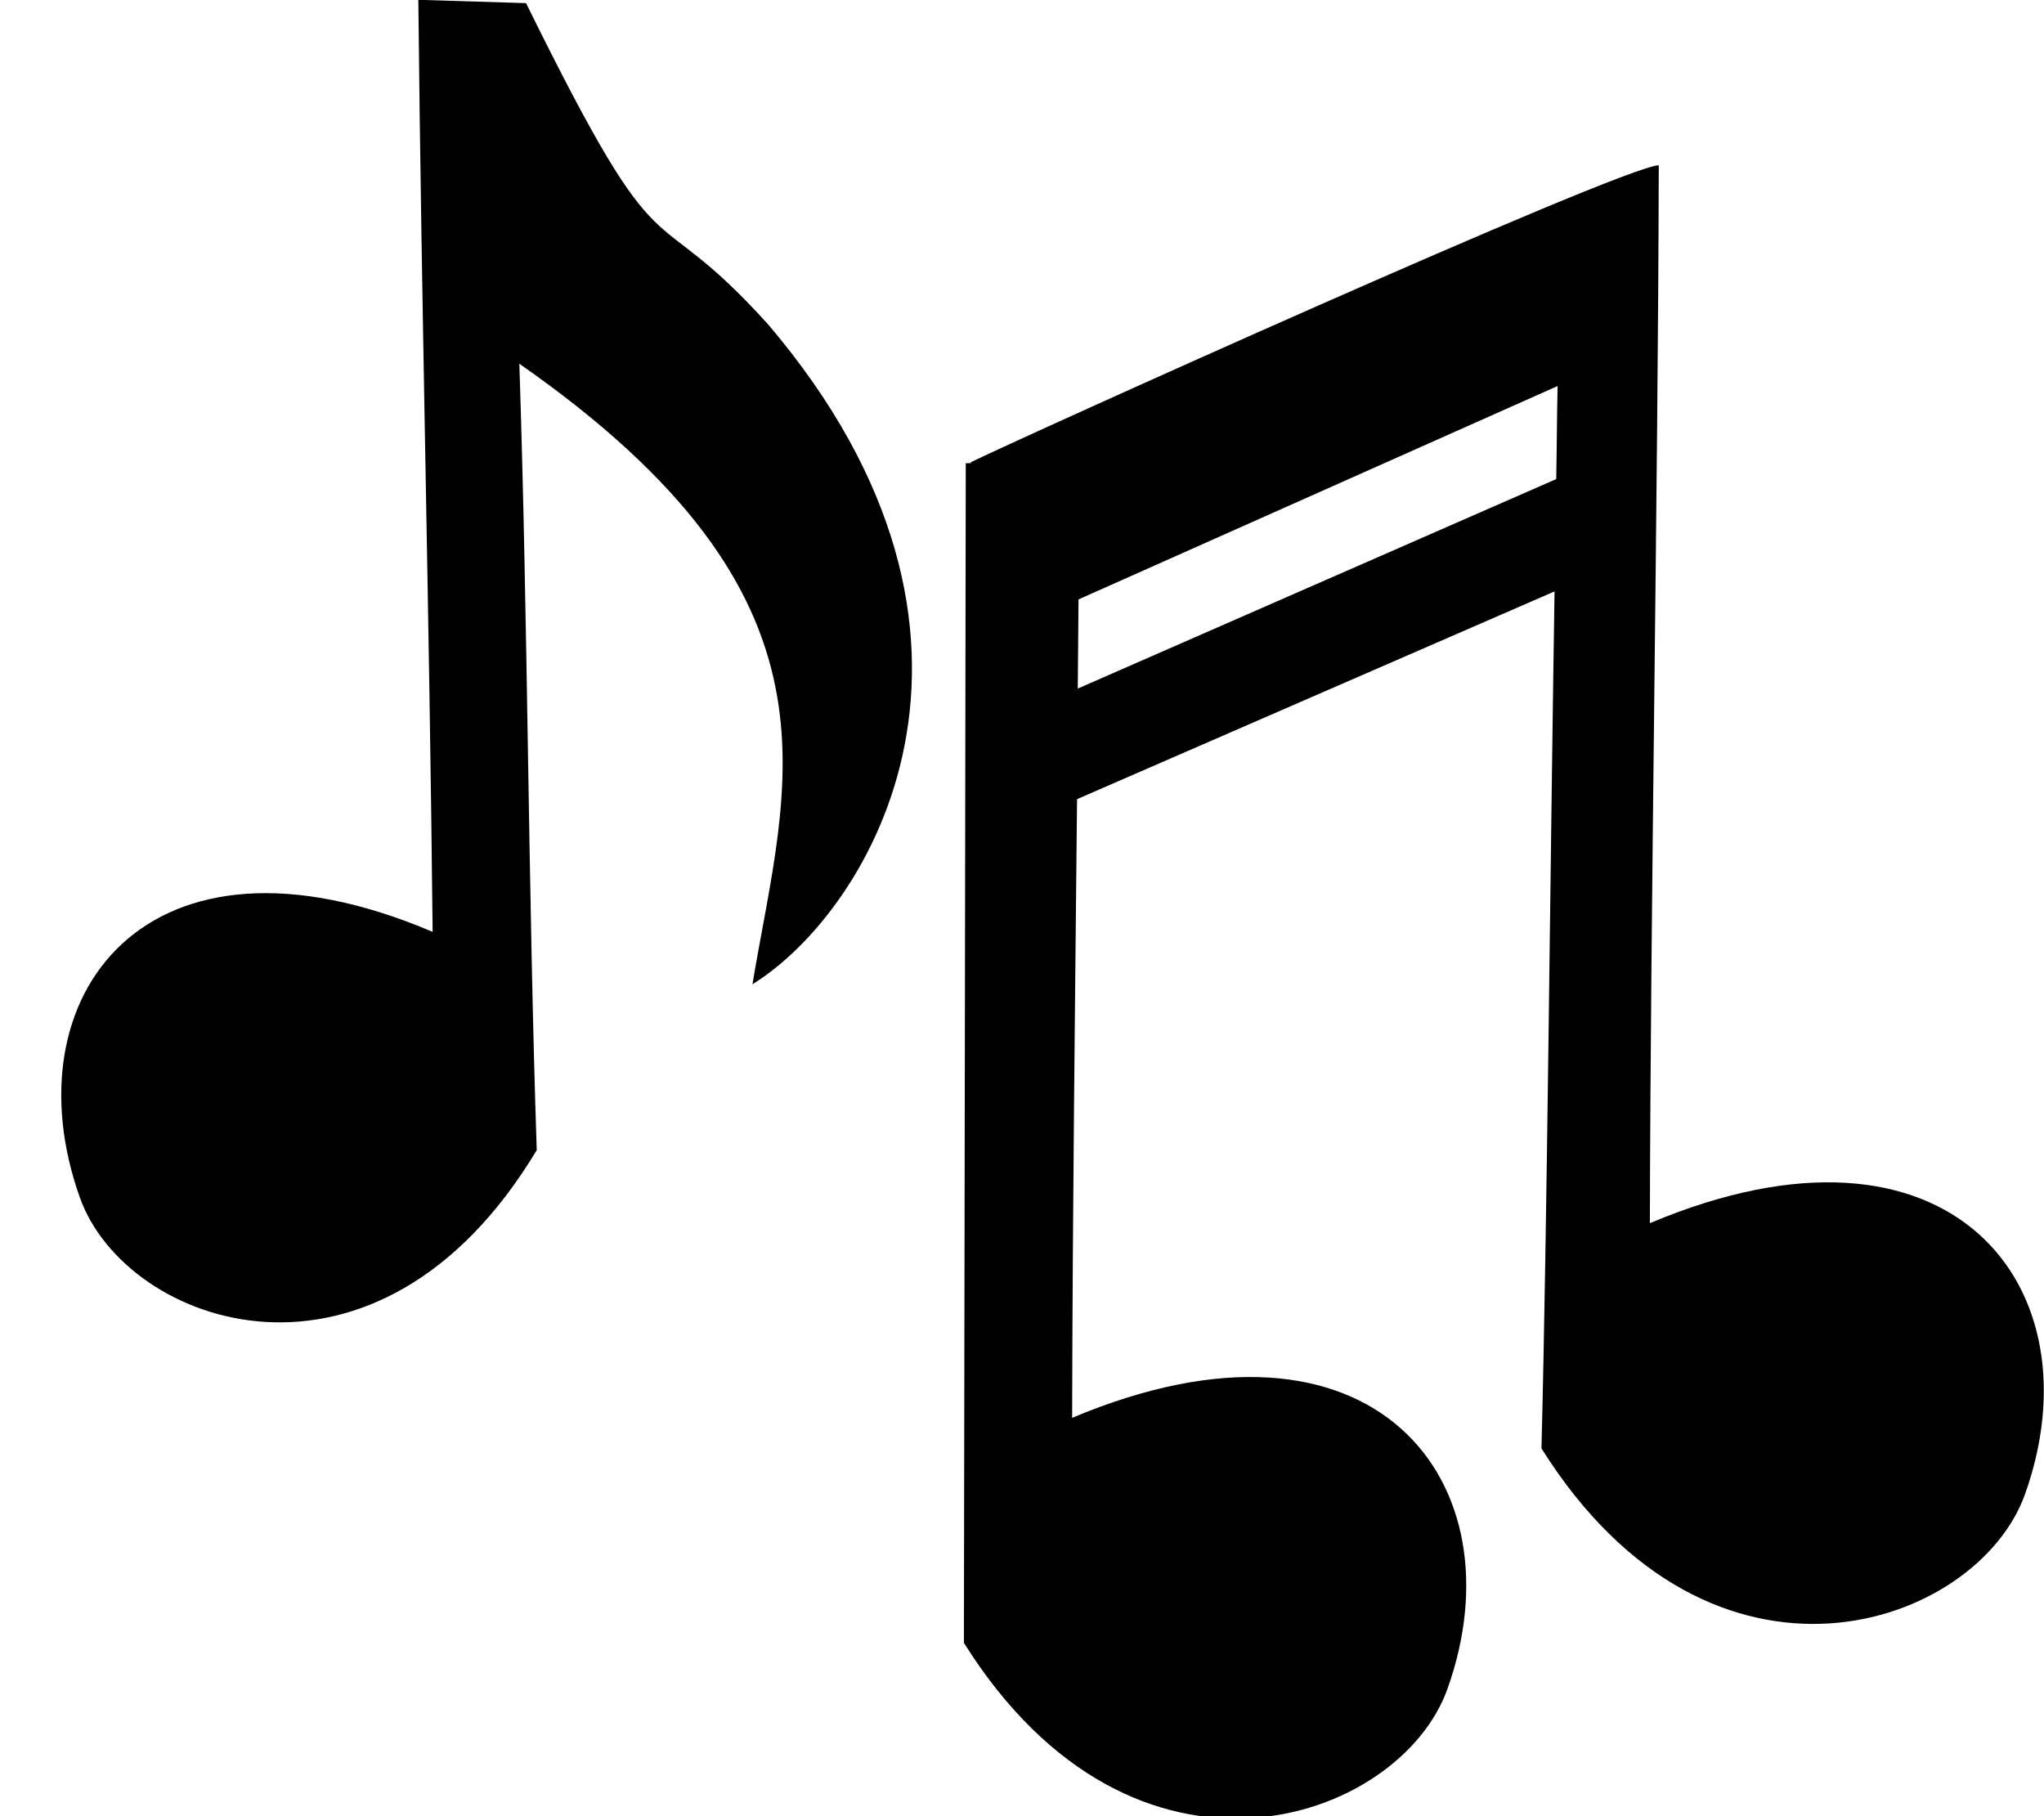 <?xml version="1.0" encoding="UTF-8" standalone="no"?>
<!-- Created with Inkscape (http://www.inkscape.org/) -->
<svg
   xmlns:dc="http://purl.org/dc/elements/1.1/"
   xmlns:cc="http://web.resource.org/cc/"
   xmlns:rdf="http://www.w3.org/1999/02/22-rdf-syntax-ns#"
   xmlns:svg="http://www.w3.org/2000/svg"
   xmlns="http://www.w3.org/2000/svg"
   xmlns:sodipodi="http://sodipodi.sourceforge.net/DTD/sodipodi-0.dtd"
   xmlns:inkscape="http://www.inkscape.org/namespaces/inkscape"
   height="160.836"
   id="svg1316"
   inkscape:version="0.44.1"
   sodipodi:docbase="/home/src/apps/gpsdrive/gpsdrive-work/data/map-icons/svg/recreation"
   sodipodi:docname="music.svg"
   sodipodi:version="0.32"
   version="1.0"
   width="181.016"
   x="0"
   y="0">
  <sodipodi:namedview
     bordercolor="#666666"
     borderopacity="1.0"
     id="base"
     inkscape:current-layer="svg1316"
     inkscape:cx="197.25994"
     inkscape:cy="104.41315"
     inkscape:pageopacity="0.0"
     inkscape:pageshadow="2"
     inkscape:window-height="579"
     inkscape:window-width="857"
     inkscape:window-x="2105"
     inkscape:window-y="456"
     inkscape:zoom="1.3037337"
     pagecolor="#ffffff" />
  <defs
     id="defs1318" />
  <g
     id="layer1"
     transform="matrix(-0.22,-4.957995e-2,-5.113941e-2,0.227,241.302,-20.179)">
    <path
       d="M 374.44,235.147 C 346.347,357.281 314.644,506.515 286.55,628.648 C 181.904,556.189 108.918,615.083 119.469,698.015 C 126.24,751.233 219.583,808.212 308.651,721.33 C 325.207,640.351 355.019,506.847 377.595,402.078 L 542.587,519.157 C 525.749,595.055 509.204,670.457 491.076,749.267 C 386.43,676.808 313.372,735.687 323.923,818.618 C 330.693,871.837 424.052,928.743 513.12,841.861 L 614.209,403.763 C 613.537,403.592 612.865,403.426 612.193,403.255 L 612.401,402.996 C 597.92,391.58 388.863,238.824 374.44,235.147 z M 394.142,325.569 L 559.263,444.877 C 556.752,456.006 554.318,467.019 551.853,478.043 L 386.638,360.232 C 388.771,350.117 392.345,334.361 394.142,325.569 z "
       id="path5065"
       style="opacity:1;fill:black;fill-opacity:1;stroke:none;stroke-width:5;stroke-linecap:round;stroke-linejoin:miter;stroke-miterlimit:4;stroke-dasharray:none;stroke-opacity:1" />
  </g>
  <g
     id="g1921"
     transform="matrix(0.201,-2.887594e-2,3.054284e-2,0.213,-55.202,-50.905)">
    <path
       style="opacity:1;fill:black;fill-opacity:1;stroke:none;stroke-width:5;stroke-linecap:round;stroke-linejoin:miter;stroke-miterlimit:4;stroke-dasharray:none;stroke-opacity:1"
       id="path2159"
       d="M 362.599,675.566 C 246.498,609.139 175.355,677.369 193.882,763.247 C 205.771,818.356 308.61,869.579 394.029,770.58 C 406.463,663.629 422.76,556.162 435.194,449.21 C 566.488,564.963 524.558,634.996 497.413,715.642 C 553.22,692.644 640.631,591.109 545.133,447.898 C 499.942,384.458 504.182,429.253 460.408,302.704 C 444.976,300.156 429.544,297.607 414.111,295.058 C 395.713,425.466 380.997,545.158 362.599,675.566 z " />
  </g>
</svg>
